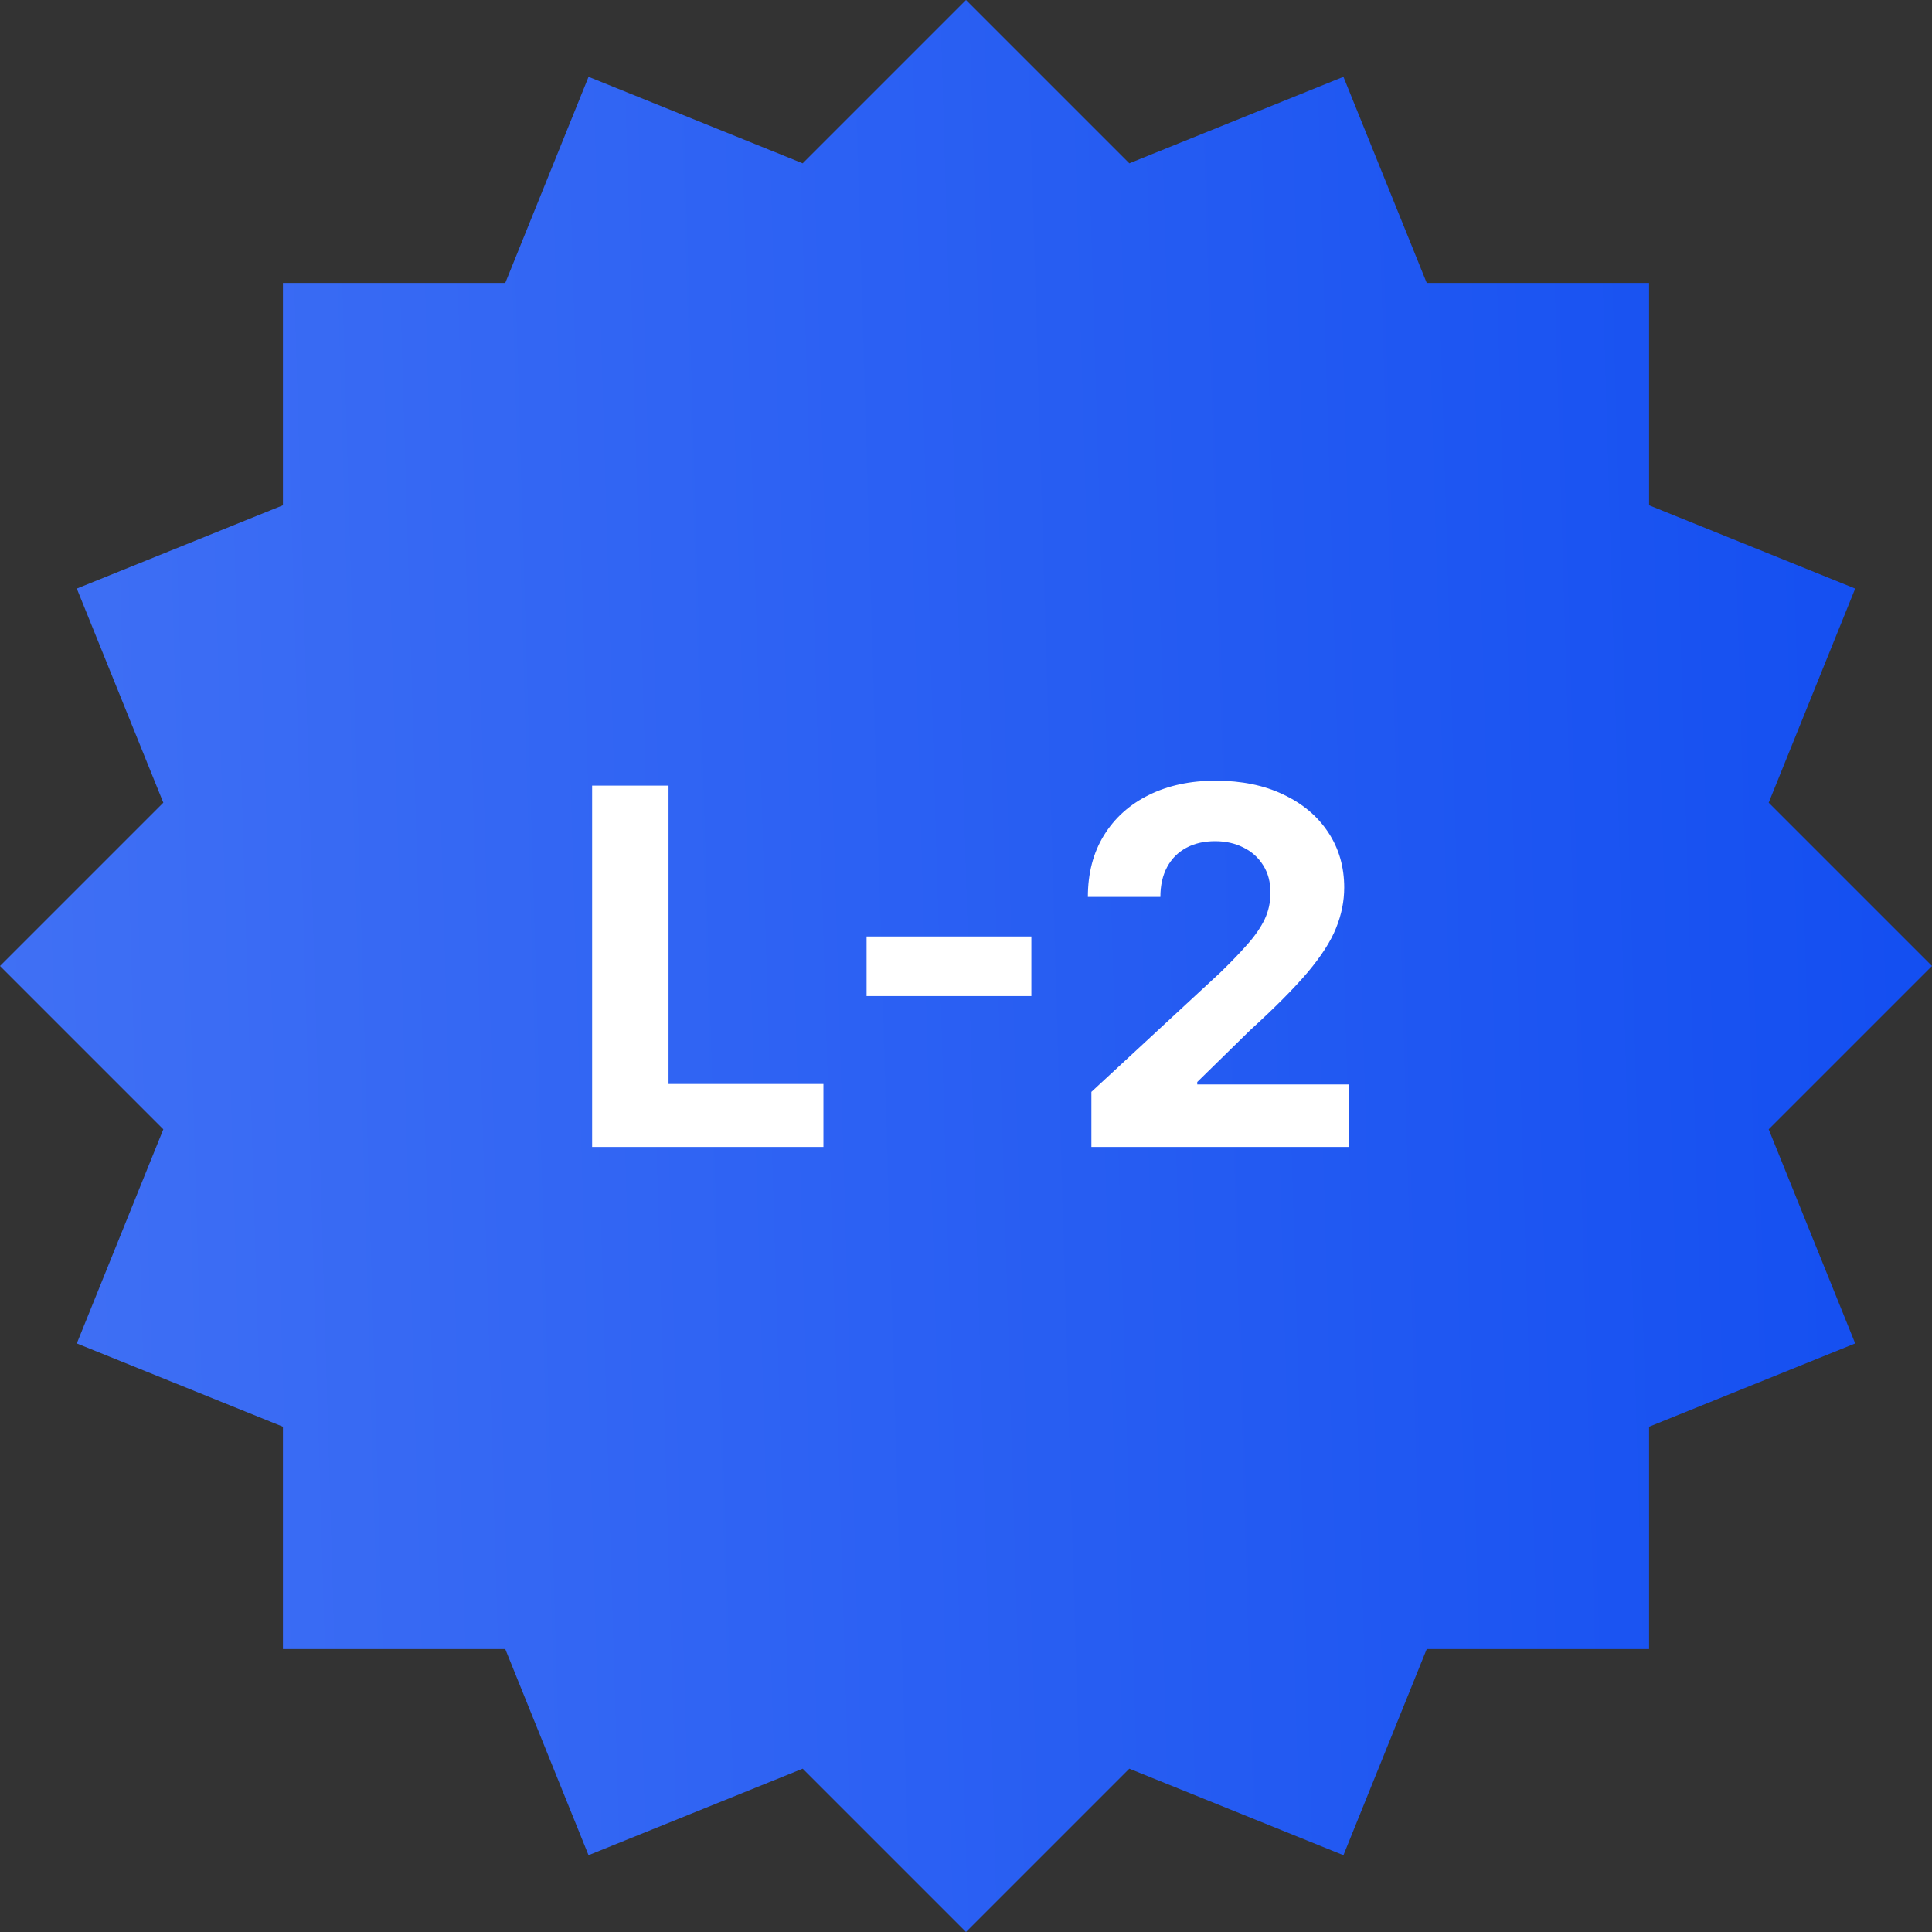 <svg width="72" height="72" viewBox="0 0 72 72" fill="none" xmlns="http://www.w3.org/2000/svg">
<rect x="0" y="0" width="72" height="72" fill="#333333" stroke="none"/>
<path d="M2.862 21.934L10.544 18.83L10.544 10.544L18.83 10.544L21.934 2.862L29.914 6.086L36 0L42.086 6.086L50.066 2.862L53.17 10.544L61.456 10.544V18.83L69.138 21.934L65.914 29.914L72 36L65.914 42.086L69.138 50.066L61.456 53.17V61.456H53.17L50.066 69.138L42.086 65.914L36 72L29.914 65.914L21.933 69.138L18.83 61.456H10.544L10.544 53.17L2.862 50.066L6.086 42.086L0 36L6.086 29.914L2.862 21.934Z" fill="url(#paint0_linear_1321_119160)"/>
<path d="M22.067 42.743V29.278H24.914V40.396H30.687V42.743H22.067ZM38.436 34.899V37.121H32.295V34.899H38.436ZM40.673 42.743V40.691L45.466 36.254C45.874 35.859 46.216 35.504 46.492 35.188C46.772 34.873 46.985 34.564 47.13 34.261C47.274 33.955 47.347 33.624 47.347 33.269C47.347 32.874 47.257 32.535 47.077 32.25C46.897 31.96 46.652 31.739 46.341 31.586C46.029 31.428 45.677 31.349 45.282 31.349C44.87 31.349 44.511 31.432 44.204 31.599C43.897 31.765 43.66 32.004 43.494 32.315C43.327 32.627 43.244 32.997 43.244 33.426H40.542C40.542 32.545 40.741 31.781 41.14 31.132C41.539 30.483 42.098 29.981 42.817 29.626C43.535 29.271 44.364 29.094 45.302 29.094C46.266 29.094 47.105 29.265 47.82 29.607C48.539 29.944 49.098 30.413 49.496 31.014C49.895 31.614 50.095 32.302 50.095 33.078C50.095 33.587 49.994 34.088 49.792 34.584C49.595 35.079 49.242 35.629 48.734 36.234C48.225 36.834 47.509 37.555 46.584 38.397L44.618 40.323V40.415H50.272V42.743H40.673Z" fill="white"/>
<defs>
<linearGradient id="paint0_linear_1321_119160" x1="3.78113e-08" y1="51.943" x2="73.071" y2="49.785" gradientUnits="userSpaceOnUse">
<stop stop-color="#4070F4"/>
<stop offset="1" stop-color="#134EF1"/>
</linearGradient>
</defs>
</svg>
